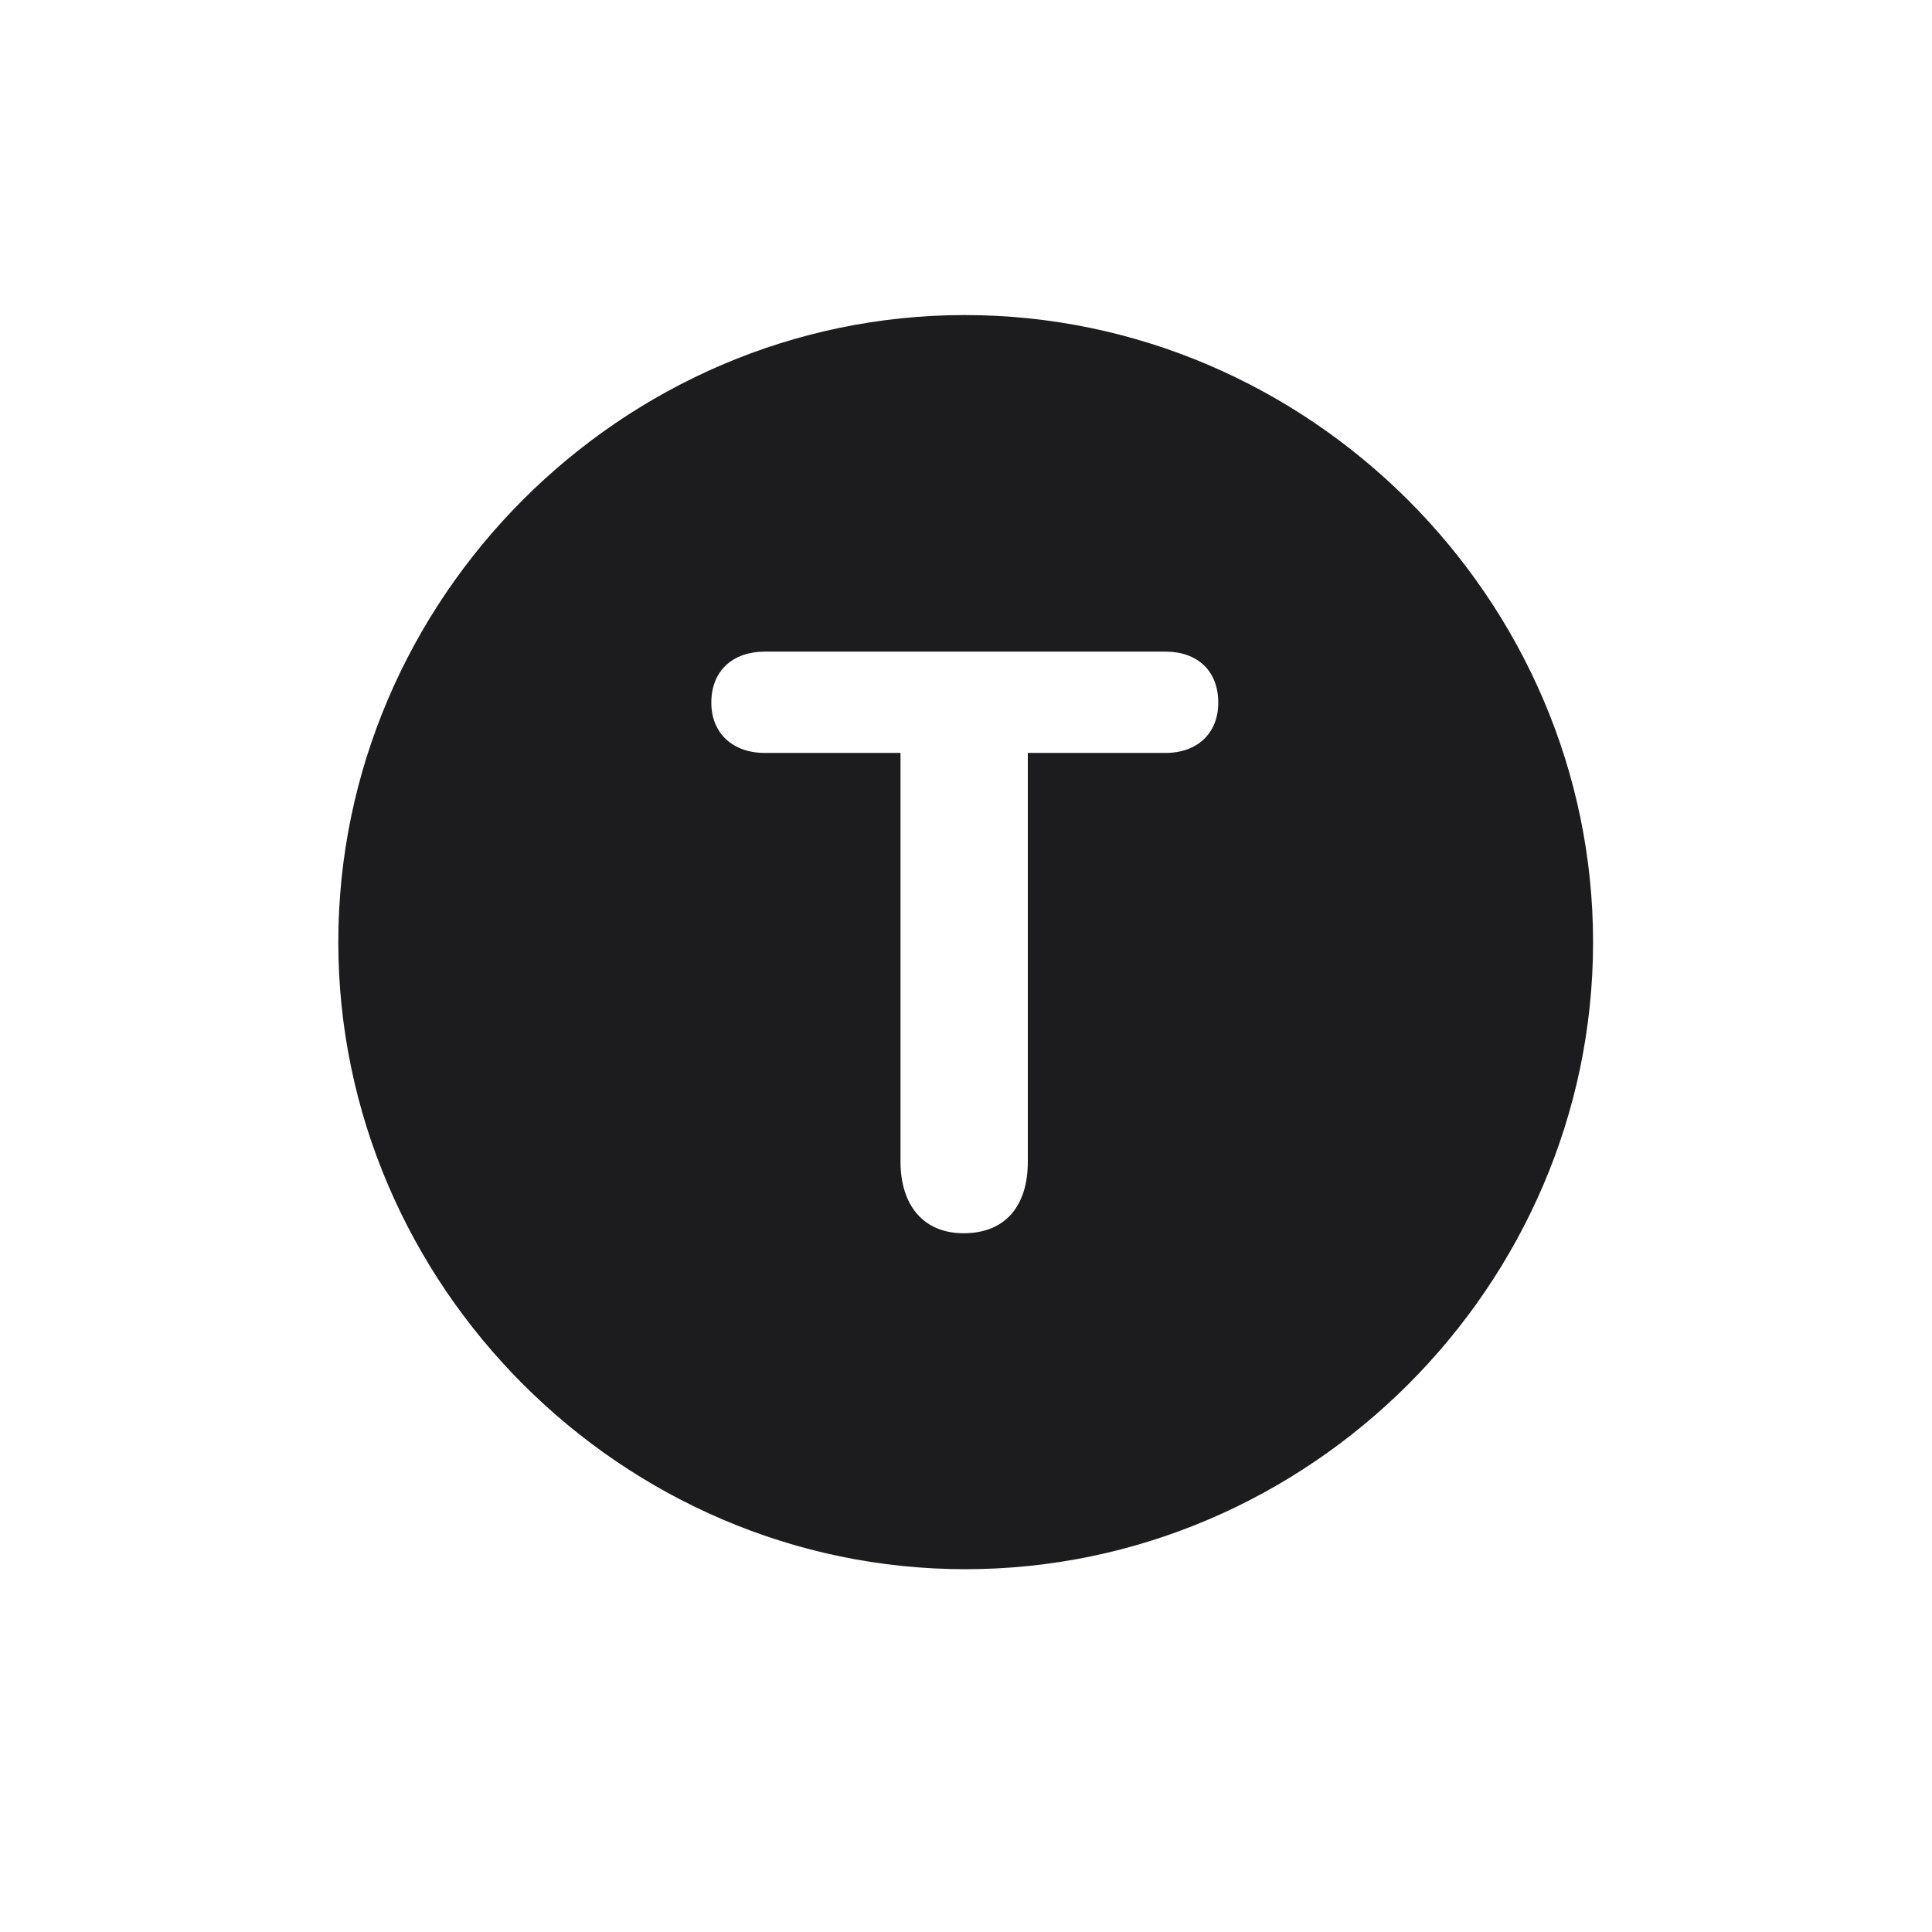 <svg width="28" height="28" viewBox="0 0 28 28" fill="none" xmlns="http://www.w3.org/2000/svg">
<path d="M13.991 22.742C18.975 22.742 23.088 18.629 23.088 13.654C23.088 8.68 18.966 4.566 13.982 4.566C9.008 4.566 4.903 8.68 4.903 13.654C4.903 18.629 9.017 22.742 13.991 22.742ZM13.965 17.873C13.376 17.873 13.051 17.46 13.051 16.836V10.912H11.082C10.625 10.912 10.309 10.631 10.309 10.183C10.309 9.717 10.625 9.444 11.082 9.444H16.892C17.349 9.444 17.656 9.717 17.656 10.183C17.656 10.631 17.349 10.912 16.892 10.912H14.896V16.836C14.896 17.477 14.571 17.873 13.965 17.873Z" fill="#1C1C1E"/>
</svg>
